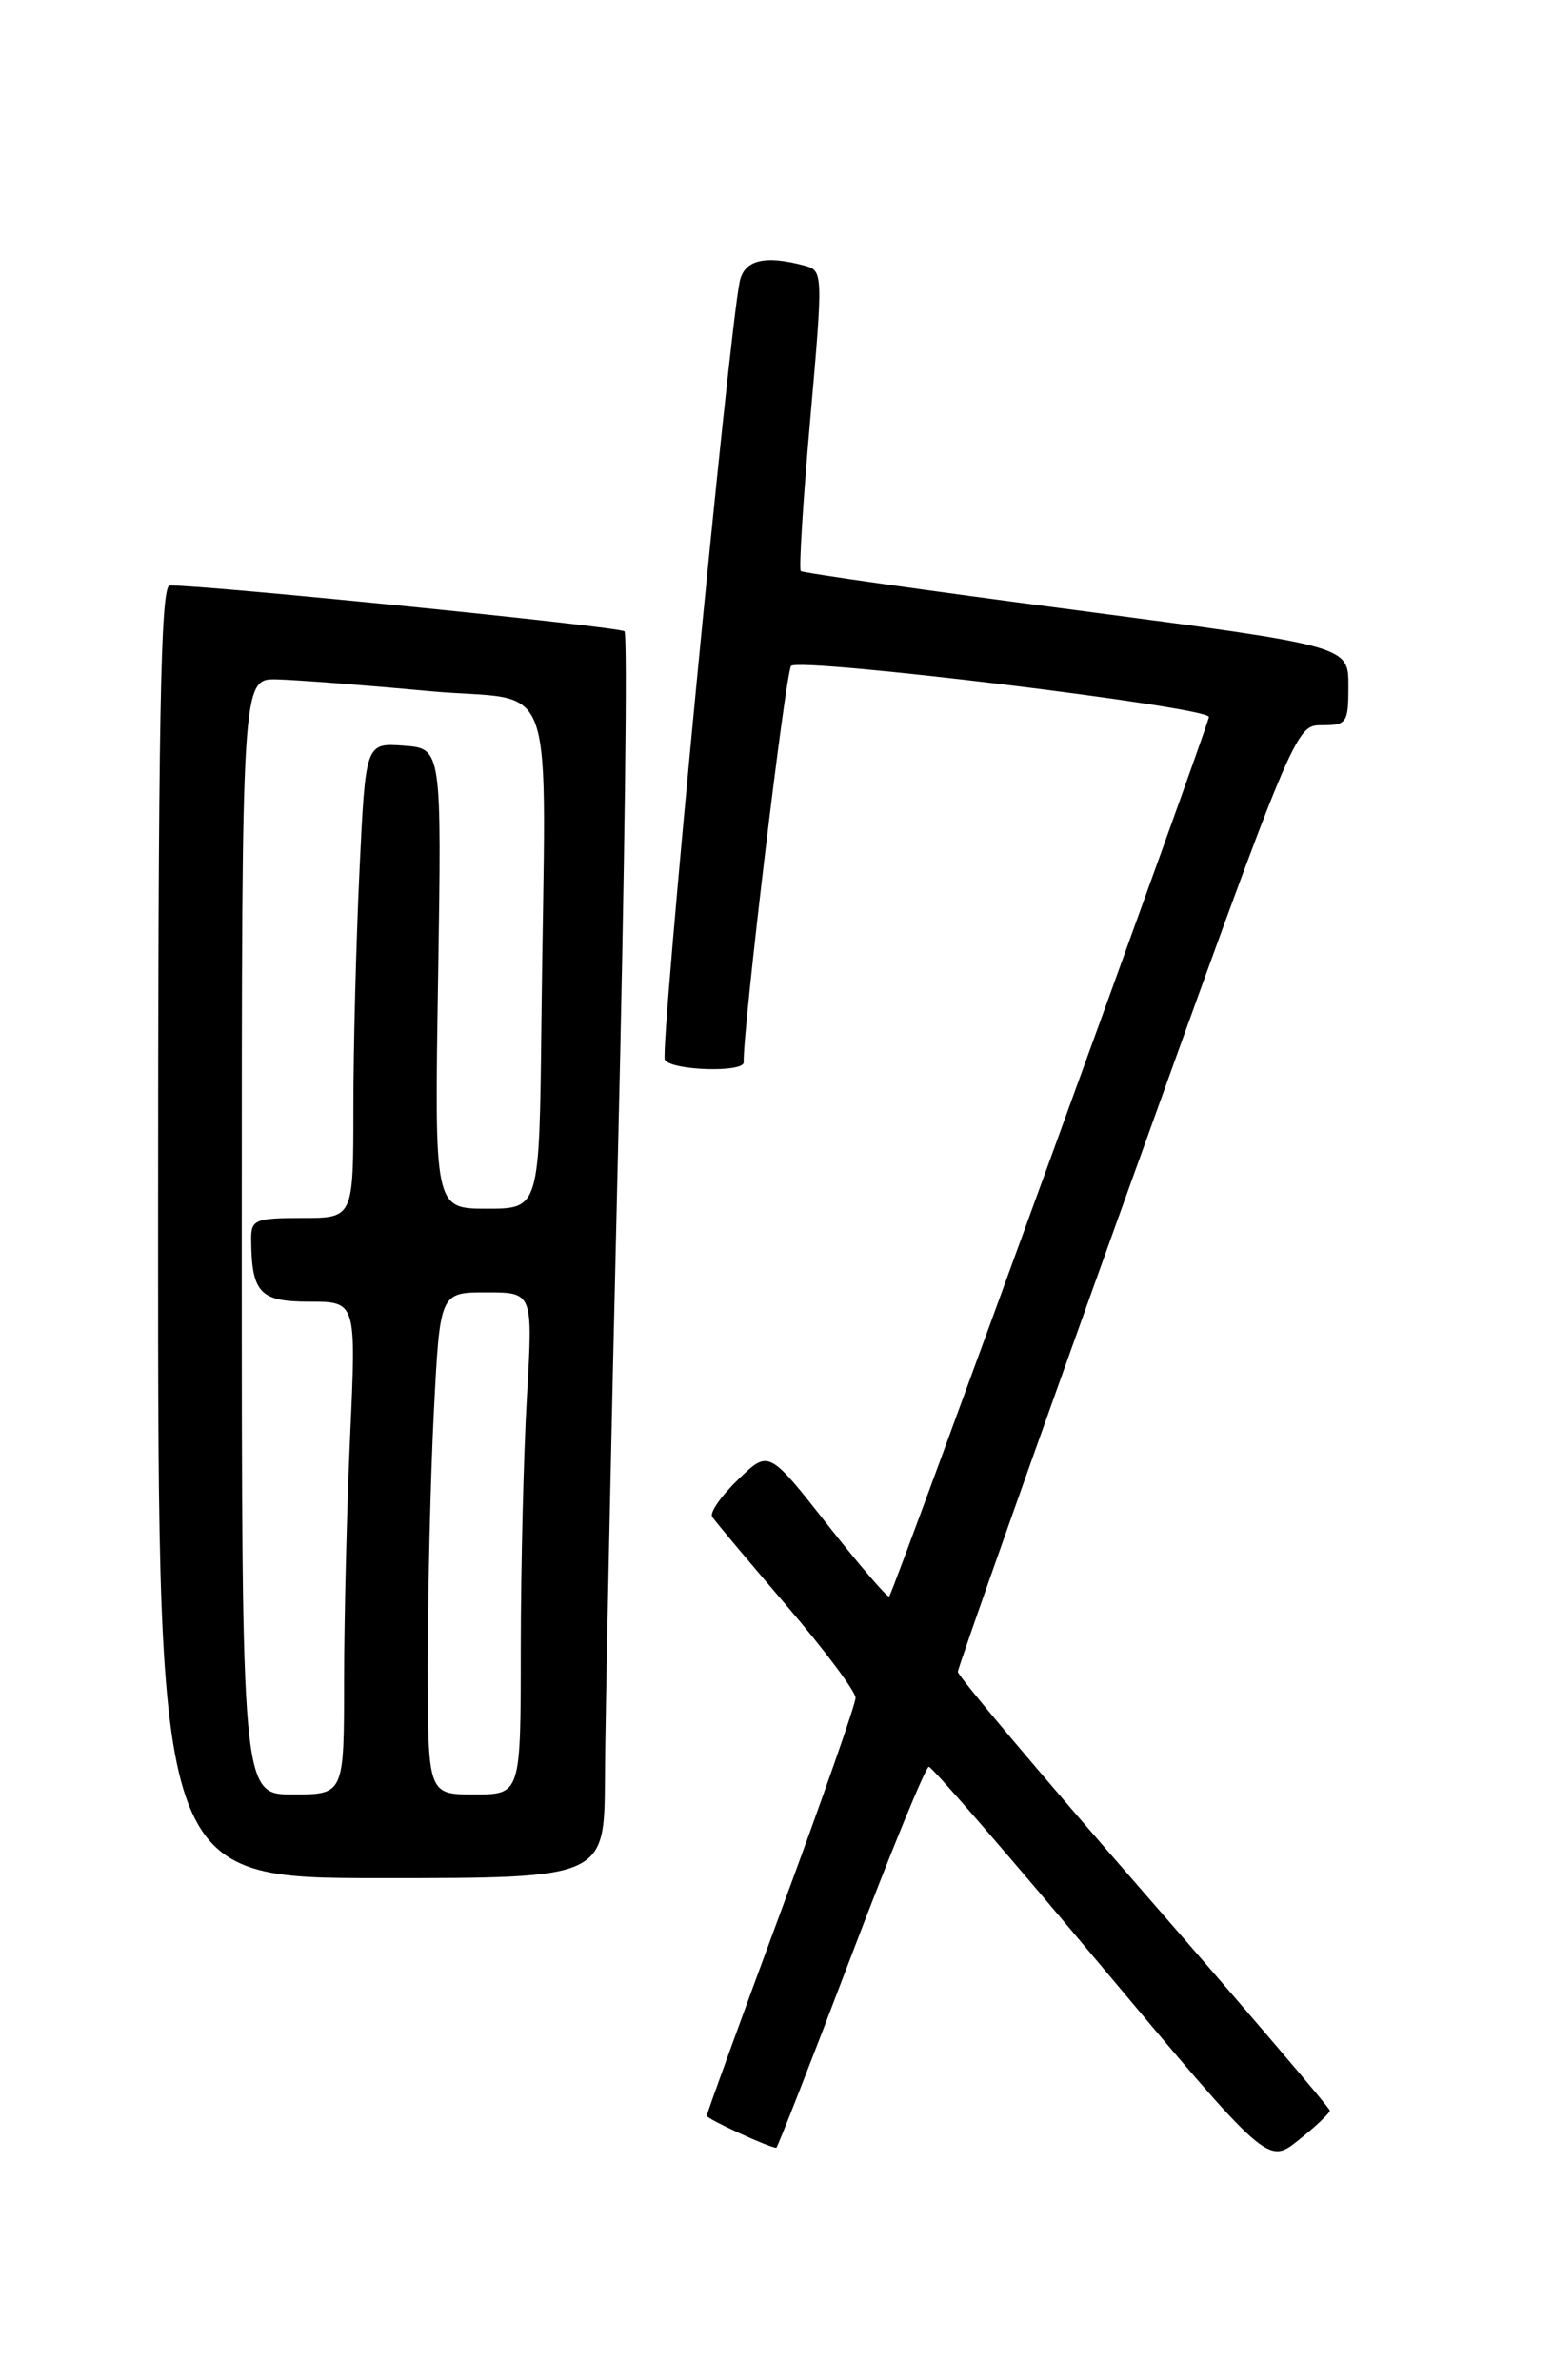<?xml version="1.0" encoding="UTF-8" standalone="no"?>
<!DOCTYPE svg PUBLIC "-//W3C//DTD SVG 1.1//EN" "http://www.w3.org/Graphics/SVG/1.1/DTD/svg11.dtd" >
<svg xmlns="http://www.w3.org/2000/svg" xmlns:xlink="http://www.w3.org/1999/xlink" version="1.1" viewBox="0 0 167 256">
 <g >
 <path fill="currentColor"
d=" M 143.00 227.00 C 143.00 226.72 134.00 216.17 123.00 203.55 C 112.00 190.93 103.00 180.25 103.00 179.81 C 103.00 179.38 111.16 156.29 121.14 128.51 C 139.29 78.00 139.29 78.00 142.14 78.00 C 144.84 78.00 145.00 77.76 145.00 73.74 C 145.00 69.48 145.00 69.48 115.75 65.63 C 99.66 63.52 86.32 61.62 86.11 61.42 C 85.90 61.22 86.35 53.87 87.13 45.08 C 88.52 29.31 88.51 29.11 86.52 28.57 C 82.25 27.42 80.05 27.96 79.55 30.25 C 78.38 35.67 70.93 113.08 71.49 113.99 C 72.21 115.15 80.01 115.39 79.97 114.25 C 79.86 110.89 84.47 72.30 85.07 71.63 C 85.92 70.67 130.00 76.04 130.00 77.11 C 130.00 77.91 96.08 171.26 95.62 171.71 C 95.45 171.88 92.46 168.40 88.98 163.98 C 82.66 155.94 82.66 155.94 79.37 159.13 C 77.56 160.88 76.30 162.68 76.58 163.13 C 76.85 163.57 80.44 167.85 84.54 172.64 C 88.64 177.43 92.00 181.92 92.00 182.61 C 92.00 183.30 88.40 193.60 84.00 205.50 C 79.60 217.40 76.00 227.33 76.00 227.56 C 76.00 227.90 82.73 231.00 83.48 231.00 C 83.60 231.00 87.21 221.78 91.49 210.50 C 95.77 199.22 99.55 190.01 99.88 190.02 C 100.22 190.02 108.56 199.66 118.41 211.43 C 136.33 232.83 136.33 232.83 139.66 230.16 C 141.50 228.70 143.00 227.27 143.00 227.00 Z  M 65.05 191.25 C 65.07 185.34 65.70 155.30 66.44 124.50 C 67.18 93.70 67.50 68.23 67.15 67.90 C 66.60 67.40 21.96 62.90 18.25 62.97 C 17.26 62.99 17.00 77.58 17.00 132.50 C 17.00 202.00 17.00 202.00 41.00 202.00 C 65.00 202.00 65.00 202.00 65.05 191.25 Z  M 26.00 133.00 C 26.00 73.00 26.00 73.00 29.75 73.07 C 31.81 73.12 39.12 73.68 46.00 74.32 C 60.28 75.67 58.65 70.90 58.22 110.00 C 58.00 130.00 58.00 130.00 52.36 130.00 C 46.71 130.00 46.71 130.00 47.11 105.25 C 47.50 80.50 47.50 80.50 43.41 80.20 C 39.31 79.90 39.31 79.90 38.66 93.61 C 38.30 101.15 38.00 112.65 38.00 119.16 C 38.00 131.00 38.00 131.00 32.50 131.00 C 27.46 131.00 27.00 131.19 27.01 133.25 C 27.05 139.06 27.92 140.00 33.27 140.00 C 38.31 140.00 38.31 140.00 37.66 154.25 C 37.30 162.09 37.01 174.01 37.00 180.75 C 37.00 193.00 37.00 193.00 31.50 193.00 C 26.00 193.00 26.00 193.00 26.00 133.00 Z  M 46.00 178.75 C 46.01 170.91 46.30 158.76 46.66 151.75 C 47.31 139.00 47.31 139.00 52.31 139.00 C 57.31 139.00 57.31 139.00 56.66 150.25 C 56.30 156.44 56.01 168.59 56.00 177.25 C 56.00 193.00 56.00 193.00 51.00 193.00 C 46.00 193.00 46.00 193.00 46.00 178.75 Z "/>
</g>
</svg>